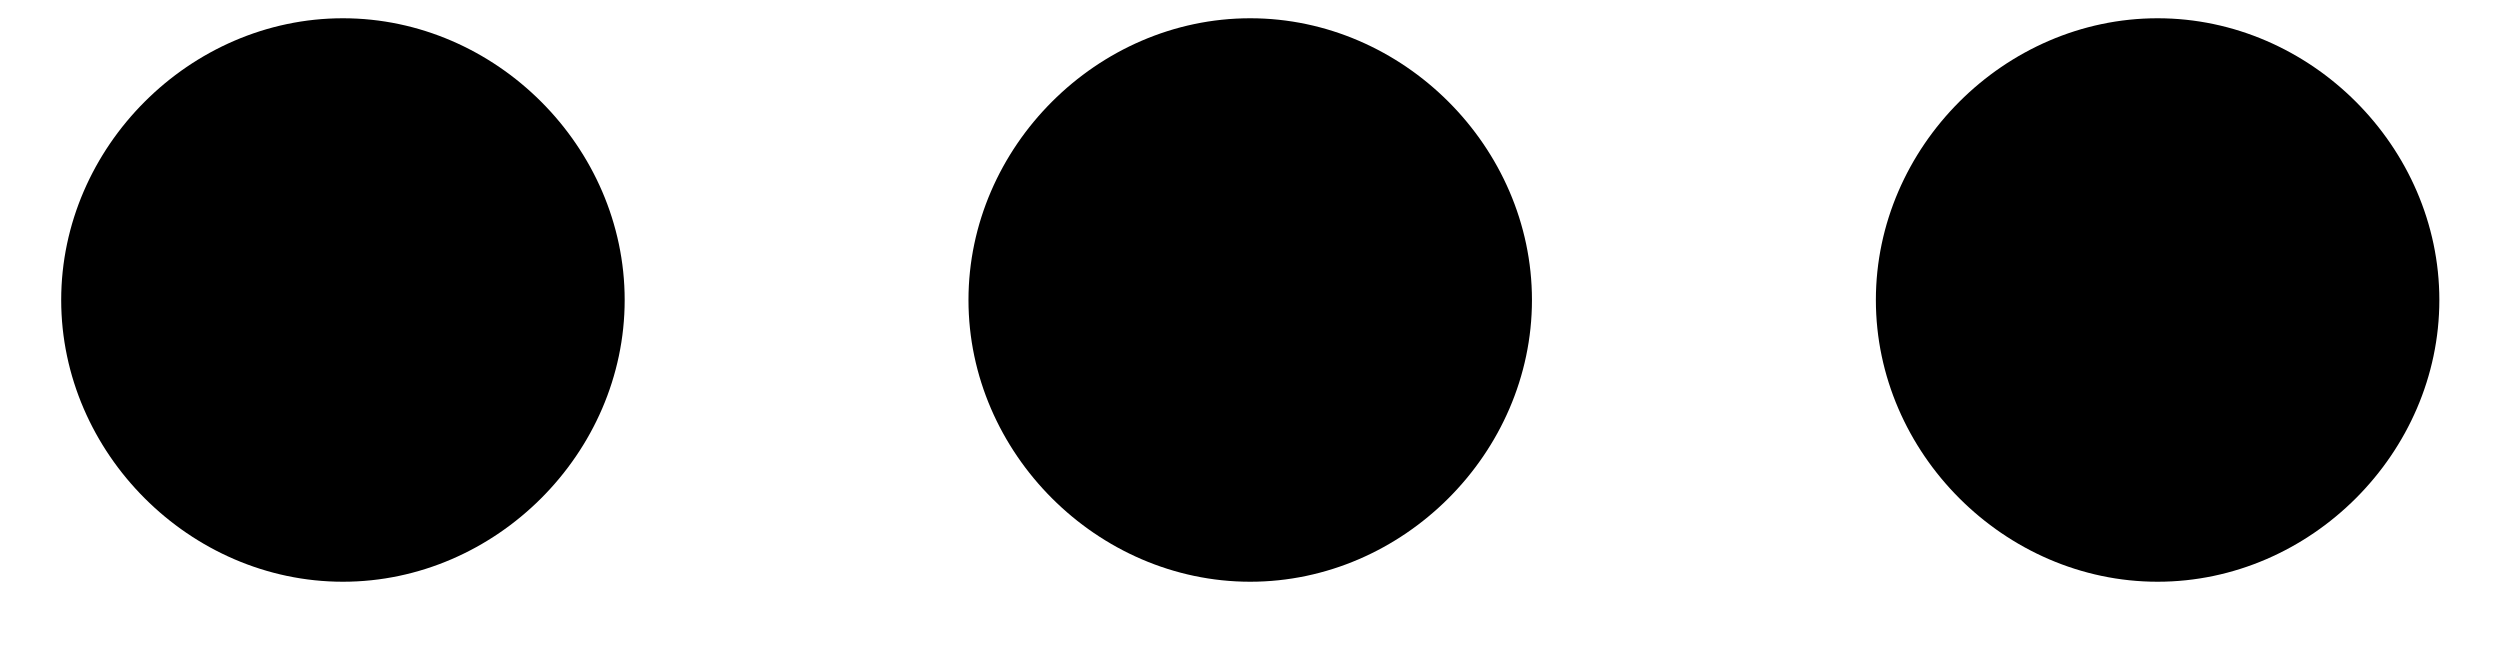 <svg width="23" height="6" viewBox="0 0 23 6" fill="none" xmlns="http://www.w3.org/2000/svg">
<path d="M0.563 2.76C0.563 1.352 1.747 0.168 3.155 0.168C4.563 0.168 5.747 1.352 5.747 2.76C5.747 4.168 4.563 5.352 3.155 5.352C1.747 5.352 0.563 4.168 0.563 2.76ZM8.91 2.76C8.91 1.352 10.094 0.168 11.502 0.168C12.91 0.168 14.094 1.352 14.094 2.76C14.094 4.168 12.91 5.352 11.502 5.352C10.094 5.352 8.91 4.168 8.91 2.76ZM17.258 2.76C17.258 1.352 18.442 0.168 19.85 0.168C21.258 0.168 22.442 1.352 22.442 2.76C22.442 4.168 21.258 5.352 19.85 5.352C18.442 5.352 17.258 4.168 17.258 2.76Z" fill="black"/>
</svg>
